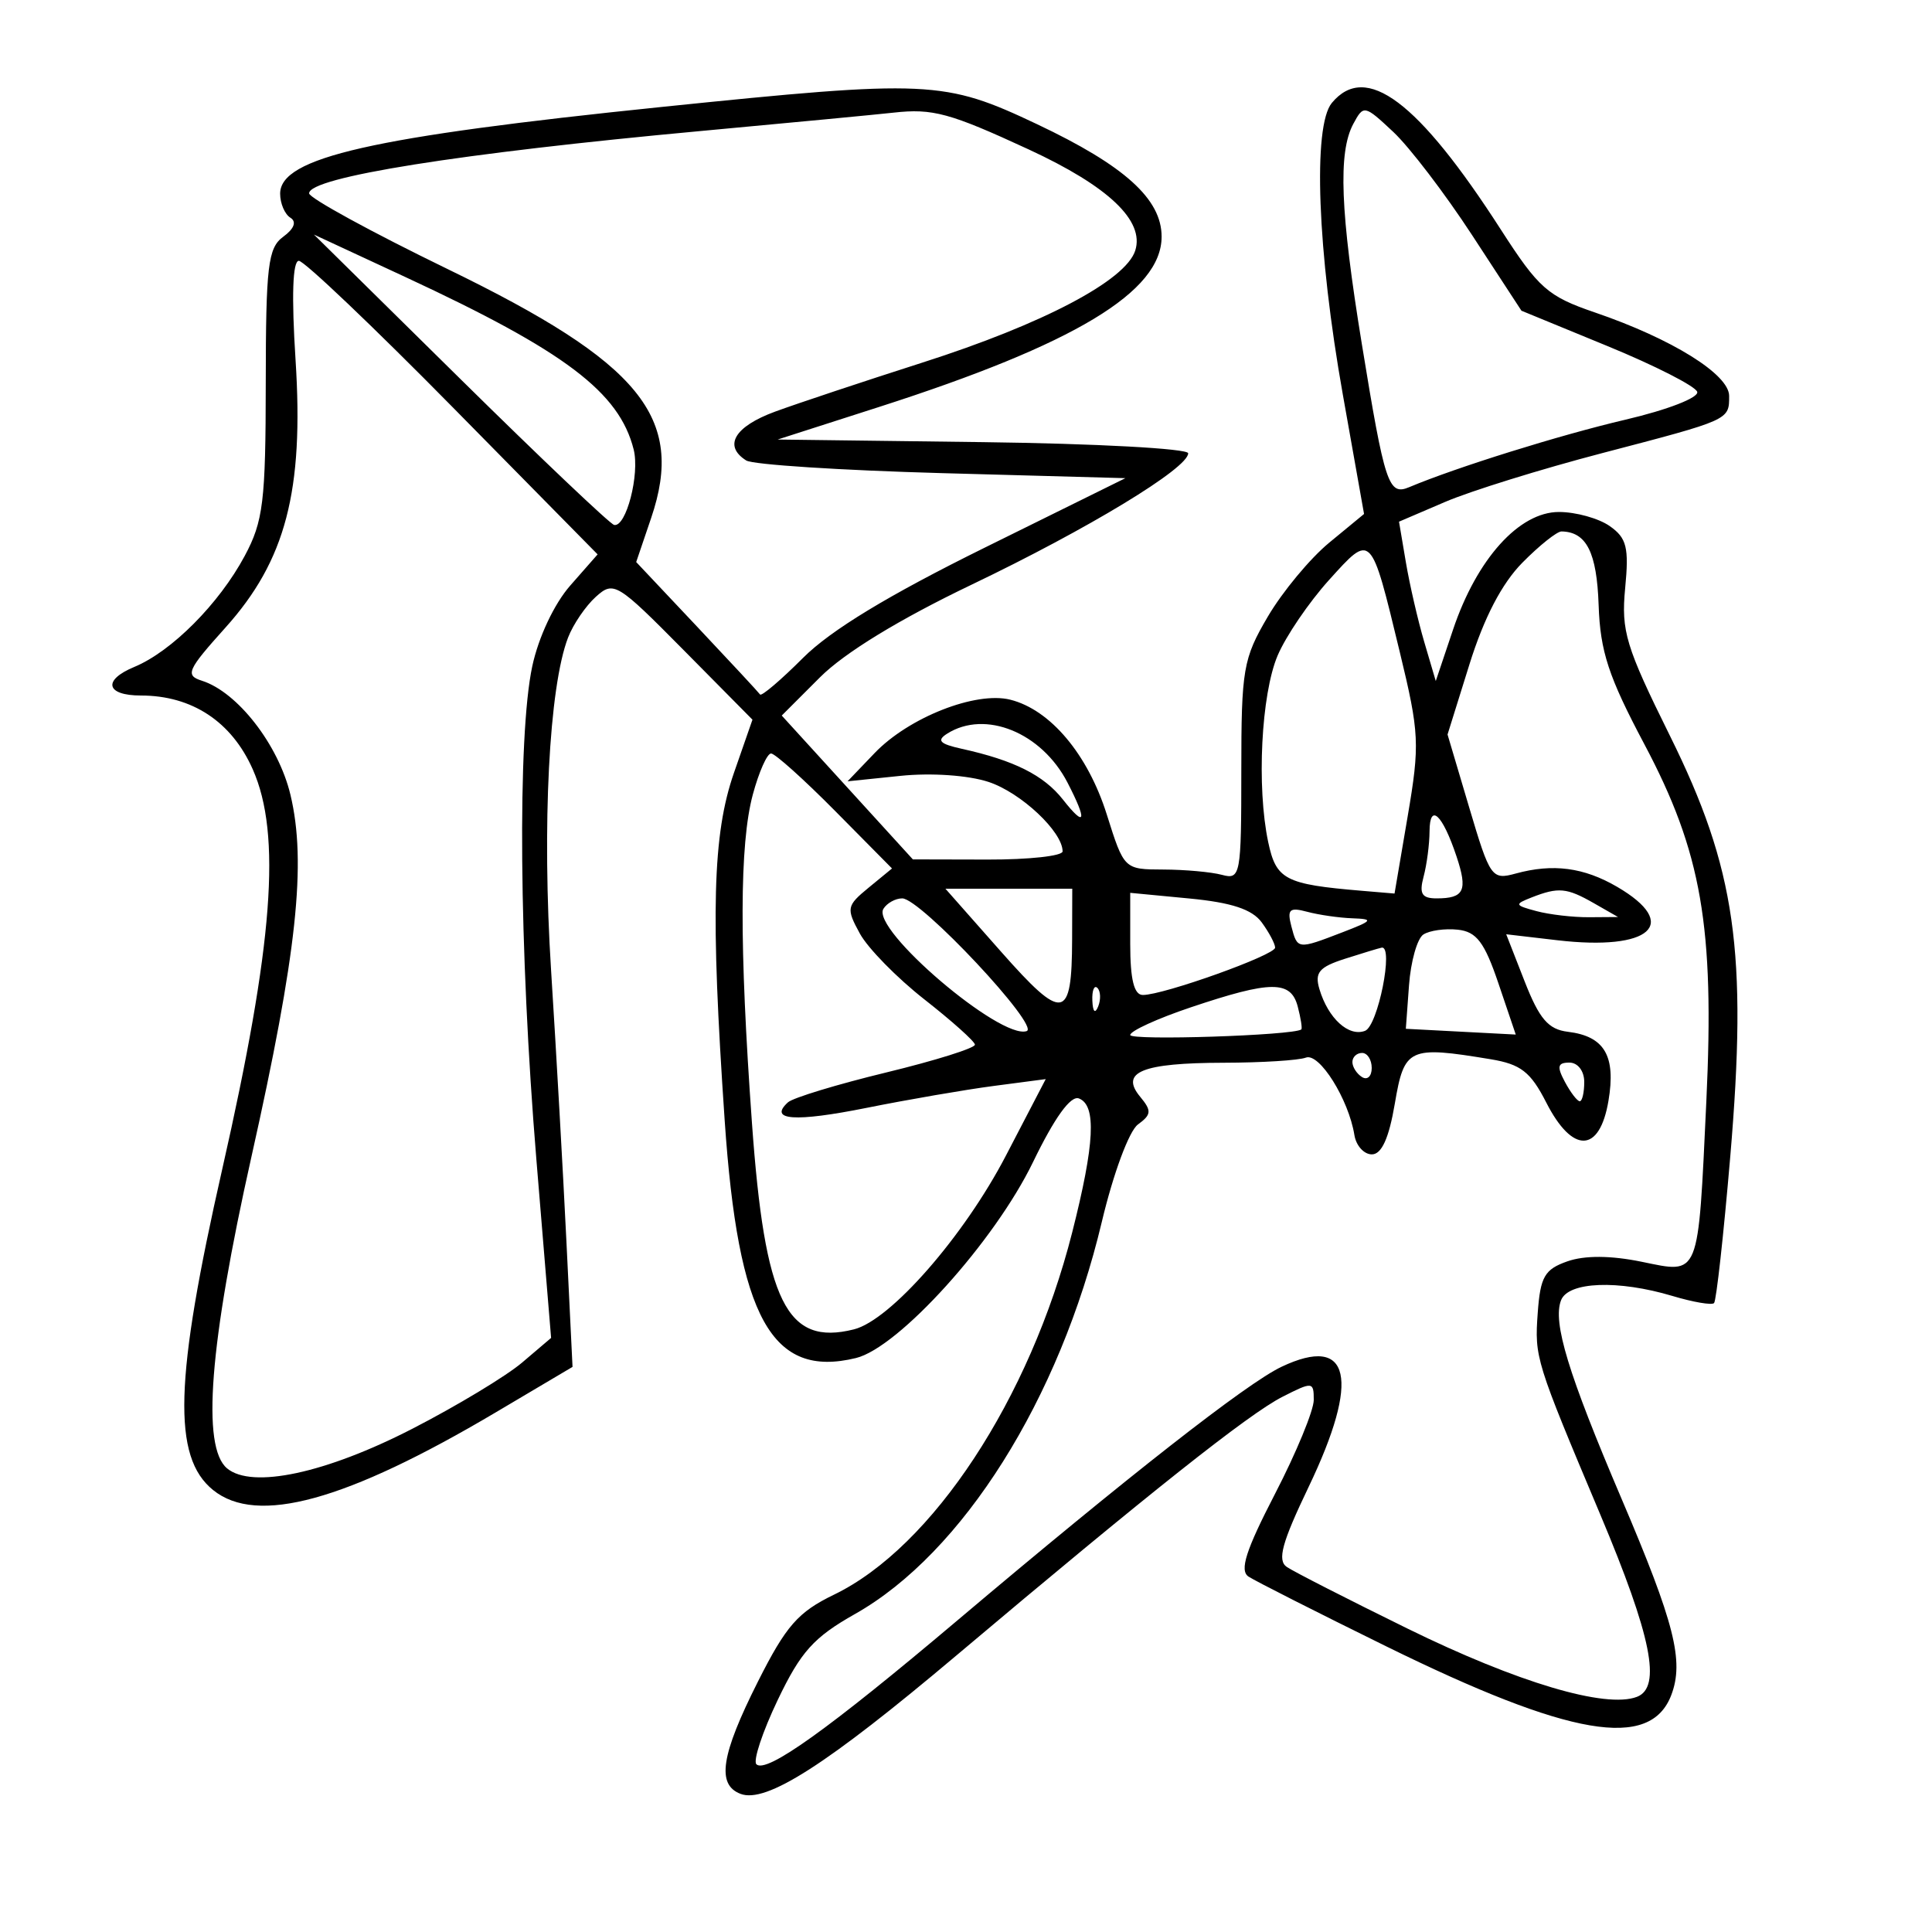 <svg xmlns="http://www.w3.org/2000/svg" width="200" height="200" viewBox="0 0 200 200" version="1.1">
	<path d="M 68.500 11.071 C 38.428 14.161, 29 16.303, 29 20.050 C 29 21.057, 29.477 22.177, 30.060 22.537 C 30.729 22.950, 30.456 23.677, 29.321 24.507 C 27.741 25.663, 27.521 27.501, 27.511 39.661 C 27.501 51.936, 27.255 53.958, 25.330 57.553 C 22.684 62.495, 17.763 67.441, 13.899 69.042 C 10.594 70.411, 10.966 72, 14.591 72 C 19.882 72, 23.984 74.710, 26.168 79.647 C 29.155 86.400, 28.289 97.758, 23.013 121 C 18.060 142.821, 17.829 150.824, 22.053 154.244 C 26.601 157.927, 35.799 155.400, 51.329 146.202 L 59.268 141.500 58.635 128.500 C 58.288 121.350, 57.573 108.710, 57.046 100.412 C 56.098 85.460, 56.832 71.117, 58.806 66 C 59.336 64.625, 60.632 62.724, 61.686 61.776 C 63.529 60.116, 63.871 60.324, 70.748 67.276 L 77.895 74.500 75.980 80 C 73.763 86.368, 73.547 94.436, 75.018 115.977 C 76.414 136.433, 79.882 142.710, 88.610 140.583 C 93.032 139.505, 102.953 128.526, 106.937 120.302 C 109.167 115.696, 110.834 113.383, 111.687 113.710 C 113.526 114.416, 113.326 118.398, 110.990 127.590 C 106.611 144.821, 96.539 160.140, 86.345 165.075 C 82.607 166.884, 81.374 168.294, 78.457 174.085 C 74.638 181.670, 74.161 184.741, 76.655 185.698 C 79.300 186.713, 85.604 182.672, 99 171.377 C 118.923 154.577, 129.258 146.378, 132.750 144.602 C 135.877 143.011, 136 143.023, 136 144.921 C 136 146.005, 134.197 150.376, 131.994 154.634 C 128.969 160.479, 128.296 162.578, 129.244 163.207 C 129.935 163.664, 136.350 166.914, 143.500 170.428 C 162.533 179.783, 170.832 181.201, 173.010 175.473 C 174.349 171.952, 173.357 168.034, 167.864 155.155 C 162.329 142.175, 160.719 136.896, 161.597 134.607 C 162.340 132.672, 167.504 132.472, 173.140 134.160 C 175.270 134.798, 177.204 135.129, 177.438 134.895 C 177.672 134.661, 178.426 127.847, 179.114 119.752 C 180.917 98.537, 179.683 89.921, 172.874 76.174 C 168.296 66.929, 167.810 65.328, 168.237 60.881 C 168.642 56.668, 168.399 55.692, 166.635 54.457 C 165.491 53.656, 163.127 53, 161.381 53 C 157.260 53, 152.879 57.863, 150.426 65.159 L 148.630 70.500 147.437 66.452 C 146.781 64.226, 145.925 60.515, 145.535 58.204 L 144.825 54.004 149.606 51.955 C 152.236 50.827, 159.554 48.555, 165.868 46.904 C 179.110 43.442, 179 43.492, 179 40.983 C 179 38.754, 173.063 35.064, 165.100 32.344 C 160.226 30.680, 159.279 29.846, 155.379 23.785 C 146.805 10.460, 141.398 6.405, 137.872 10.654 C 135.883 13.051, 136.371 26.012, 139.010 40.853 L 141.206 53.206 137.602 56.176 C 135.620 57.810, 132.761 61.252, 131.249 63.824 C 128.688 68.180, 128.500 69.274, 128.500 79.802 C 128.500 90.616, 128.414 91.080, 126.500 90.565 C 125.400 90.269, 122.670 90.021, 120.433 90.014 C 116.366 90, 116.365 89.999, 114.573 84.313 C 112.608 78.081, 108.735 73.474, 104.585 72.432 C 101.015 71.536, 94.077 74.266, 90.539 77.959 L 87.738 80.882 93.225 80.316 C 96.408 79.988, 100.236 80.253, 102.340 80.947 C 105.689 82.053, 110 86.098, 110 88.135 C 110 88.611, 106.513 88.992, 102.250 88.982 L 94.500 88.964 87.713 81.519 L 80.926 74.074 84.895 70.105 C 87.427 67.573, 93.101 64.107, 100.570 60.530 C 112.662 54.739, 123 48.467, 123 46.923 C 123 46.437, 113.438 45.918, 101.750 45.770 L 80.500 45.500 91 42.128 C 111.260 35.622, 120.250 30.203, 120.250 24.500 C 120.250 20.603, 116.421 17.145, 107.353 12.855 C 97.738 8.306, 96.140 8.232, 68.500 11.071 M 92.500 11.661 C 90.850 11.846, 81.850 12.703, 72.500 13.567 C 47.579 15.867, 32 18.348, 32 20.016 C 32 20.496, 38.457 24.026, 46.349 27.859 C 66.333 37.566, 70.944 43.205, 67.409 53.616 L 65.859 58.183 72.135 64.841 C 75.587 68.504, 78.533 71.676, 78.681 71.892 C 78.830 72.108, 80.835 70.401, 83.137 68.098 C 85.994 65.241, 91.954 61.625, 101.912 56.706 L 116.500 49.500 97.500 48.978 C 87.050 48.690, 77.938 48.101, 77.250 47.669 C 74.847 46.156, 76.034 44.153, 80.250 42.607 C 82.588 41.750, 89.450 39.466, 95.500 37.531 C 107.981 33.540, 116.537 29.035, 117.520 25.937 C 118.500 22.850, 114.751 19.290, 106.500 15.473 C 98.328 11.693, 96.548 11.208, 92.500 11.661 M 140.089 12.833 C 138.505 15.793, 138.744 21.927, 140.975 35.603 C 143.351 50.162, 143.738 51.334, 145.879 50.432 C 150.759 48.377, 161.461 45.037, 168.271 43.443 C 172.623 42.425, 175.889 41.157, 175.695 40.562 C 175.505 39.978, 171.333 37.850, 166.424 35.833 L 157.500 32.165 152.386 24.333 C 149.573 20.025, 145.901 15.217, 144.225 13.649 C 141.244 10.858, 141.156 10.841, 140.089 12.833 M 47.659 39.233 C 55.997 47.456, 63.159 54.255, 63.576 54.342 C 64.817 54.601, 66.242 49.100, 65.598 46.534 C 64.109 40.602, 58.500 36.362, 42 28.696 L 32.500 24.283 47.659 39.233 M 30.595 37.250 C 31.467 50.826, 29.580 58.027, 23.328 64.981 C 19.386 69.365, 19.144 69.911, 20.899 70.468 C 24.587 71.639, 28.822 77.088, 30.063 82.261 C 31.753 89.309, 30.741 98.708, 26.019 119.792 C 21.678 139.178, 20.850 149.801, 23.508 152.007 C 26.087 154.147, 33.715 152.517, 42.679 147.908 C 47.282 145.541, 52.399 142.456, 54.050 141.052 L 57.050 138.500 55.525 120.023 C 53.734 98.326, 53.550 76.198, 55.100 68.970 C 55.746 65.959, 57.369 62.511, 59.032 60.616 L 61.865 57.390 46.899 42.195 C 38.668 33.838, 31.485 27, 30.936 27 C 30.293 27, 30.171 30.653, 30.595 37.250 M 157.594 58.250 C 155.466 60.407, 153.625 63.944, 152.118 68.768 L 149.849 76.035 152.090 83.585 C 154.252 90.867, 154.422 91.109, 156.916 90.426 C 160.762 89.372, 163.960 89.793, 167.408 91.806 C 174.005 95.659, 170.863 98.461, 161.211 97.333 L 155.922 96.715 157.836 101.608 C 159.351 105.479, 160.284 106.565, 162.302 106.809 C 166.101 107.270, 167.294 109.301, 166.506 113.965 C 165.590 119.384, 162.785 119.459, 160.071 114.139 C 158.447 110.956, 157.434 110.168, 154.301 109.650 C 145.832 108.251, 145.372 108.464, 144.391 114.250 C 143.783 117.829, 143.027 119.500, 142.014 119.500 C 141.196 119.500, 140.383 118.600, 140.207 117.500 C 139.612 113.797, 136.574 108.949, 135.182 109.484 C 134.442 109.768, 130.611 110.007, 126.668 110.015 C 118.228 110.033, 115.907 110.978, 118.027 113.532 C 119.234 114.987, 119.203 115.379, 117.798 116.406 C 116.883 117.075, 115.247 121.486, 114.059 126.488 C 109.705 144.822, 99.656 160.791, 88.517 167.077 C 84.238 169.492, 82.899 170.981, 80.511 175.977 C 78.934 179.277, 77.939 182.273, 78.301 182.635 C 79.305 183.638, 85.782 179.003, 99.122 167.732 C 116.853 152.753, 129.065 143.197, 132.655 141.493 C 139.806 138.100, 140.844 142.709, 135.460 153.944 C 132.702 159.698, 132.204 161.526, 133.210 162.211 C 133.919 162.694, 139.539 165.563, 145.698 168.587 C 157.088 174.178, 166.223 176.896, 169.458 175.655 C 172.031 174.667, 170.967 169.387, 165.657 156.777 C 158.943 140.837, 158.852 140.544, 159.186 135.906 C 159.455 132.165, 159.896 131.399, 162.258 130.573 C 164.049 129.946, 166.743 129.962, 169.940 130.617 C 176.003 131.859, 175.771 132.435, 176.640 114 C 177.493 95.922, 176.154 88.217, 170.218 77.031 C 166.510 70.043, 165.655 67.441, 165.490 62.648 C 165.303 57.182, 164.236 55.062, 161.650 55.015 C 161.183 55.007, 159.357 56.462, 157.594 58.250 M 137.577 60.046 C 135.503 62.342, 133.110 65.859, 132.260 67.860 C 130.557 71.871, 130.073 81.452, 131.285 87.178 C 132.107 91.060, 133.033 91.544, 140.931 92.210 L 144.362 92.500 145.723 84.500 C 146.992 77.036, 146.937 75.897, 144.905 67.500 C 141.893 55.051, 141.995 55.156, 137.577 60.046 M 98.052 75.947 C 96.934 76.654, 97.276 77.011, 99.552 77.513 C 104.978 78.709, 108.052 80.251, 110.034 82.770 C 112.374 85.745, 112.572 85.007, 110.506 81.011 C 107.825 75.827, 101.991 73.455, 98.052 75.947 M 77.932 82.250 C 76.550 87.382, 76.522 97.856, 77.841 116.240 C 79.172 134.808, 81.425 139.365, 88.403 137.614 C 92.190 136.663, 99.791 127.972, 104.130 119.633 L 108.253 111.709 102.876 112.416 C 99.919 112.804, 93.994 113.826, 89.708 114.686 C 82.286 116.175, 79.523 115.981, 81.567 114.114 C 82.080 113.645, 86.662 112.252, 91.750 111.019 C 96.838 109.785, 100.967 108.489, 100.926 108.138 C 100.885 107.787, 98.527 105.679, 95.687 103.453 C 92.847 101.227, 89.843 98.162, 89.012 96.642 C 87.585 94.033, 87.635 93.768, 89.921 91.891 L 92.341 89.903 86.452 83.951 C 83.213 80.678, 80.228 78, 79.820 78 C 79.411 78, 78.562 79.912, 77.932 82.250 M 147.986 86.050 C 147.979 87.397, 147.701 89.513, 147.370 90.750 C 146.895 92.520, 147.183 93, 148.717 93 C 151.573 93, 151.958 92.193, 150.782 88.665 C 149.326 84.298, 148.003 83.060, 147.986 86.050 M 103.621 98.509 C 110.067 105.806, 110.960 105.653, 110.985 97.250 L 111 92 104.435 92 L 97.871 92 103.621 98.509 M 117 97.713 C 117 101.397, 117.396 103, 118.306 103 C 120.464 103, 132 98.872, 132 98.099 C 132 97.705, 131.377 96.530, 130.616 95.489 C 129.625 94.134, 127.492 93.429, 123.116 93.011 L 117 92.426 117 97.713 M 158.554 92.902 C 156.751 93.608, 156.788 93.712, 159.054 94.318 C 160.399 94.678, 162.850 94.963, 164.500 94.951 L 167.500 94.929 165 93.500 C 162.190 91.894, 161.334 91.814, 158.554 92.902 M 91.450 94.081 C 90.143 96.195, 103.559 107.647, 106.279 106.740 C 107.715 106.262, 95.285 93, 93.401 93 C 92.695 93, 91.817 93.487, 91.450 94.081 M 133.684 95.901 C 134.313 98.304, 134.314 98.304, 139 96.500 C 142.123 95.297, 142.230 95.142, 140 95.062 C 138.625 95.013, 136.518 94.709, 135.318 94.387 C 133.483 93.895, 133.223 94.136, 133.684 95.901 M 147.344 96.742 C 146.709 97.159, 146.041 99.526, 145.860 102.001 L 145.531 106.500 151.221 106.799 L 156.911 107.097 155.117 101.799 C 153.673 97.535, 152.851 96.449, 150.911 96.241 C 149.585 96.098, 147.980 96.324, 147.344 96.742 M 139.230 99.252 C 136.549 100.112, 136.073 100.678, 136.588 102.400 C 137.490 105.423, 139.614 107.362, 141.310 106.711 C 142.644 106.199, 144.308 97.854, 143.026 98.102 C 142.737 98.158, 141.029 98.676, 139.230 99.252 M 113.079 103.583 C 113.127 104.748, 113.364 104.985, 113.683 104.188 C 113.972 103.466, 113.936 102.603, 113.604 102.271 C 113.272 101.939, 113.036 102.529, 113.079 103.583 M 123.250 104.285 C 119.813 105.440, 117 106.727, 117 107.144 C 117 107.740, 133.865 107.191, 134.710 106.568 C 134.826 106.482, 134.661 105.420, 134.344 104.206 C 133.629 101.473, 131.572 101.487, 123.250 104.285 M 140 109.941 C 140 110.459, 140.450 111.160, 141 111.500 C 141.550 111.840, 142 111.416, 142 110.559 C 142 109.702, 141.550 109, 141 109 C 140.450 109, 140 109.423, 140 109.941 M 162 112 C 162.589 113.100, 163.280 114, 163.535 114 C 163.791 114, 164 113.100, 164 112 C 164 110.869, 163.333 110, 162.465 110 C 161.240 110, 161.146 110.404, 162 112" stroke="none" fill="black" fill-rule="evenodd"/>
</svg>